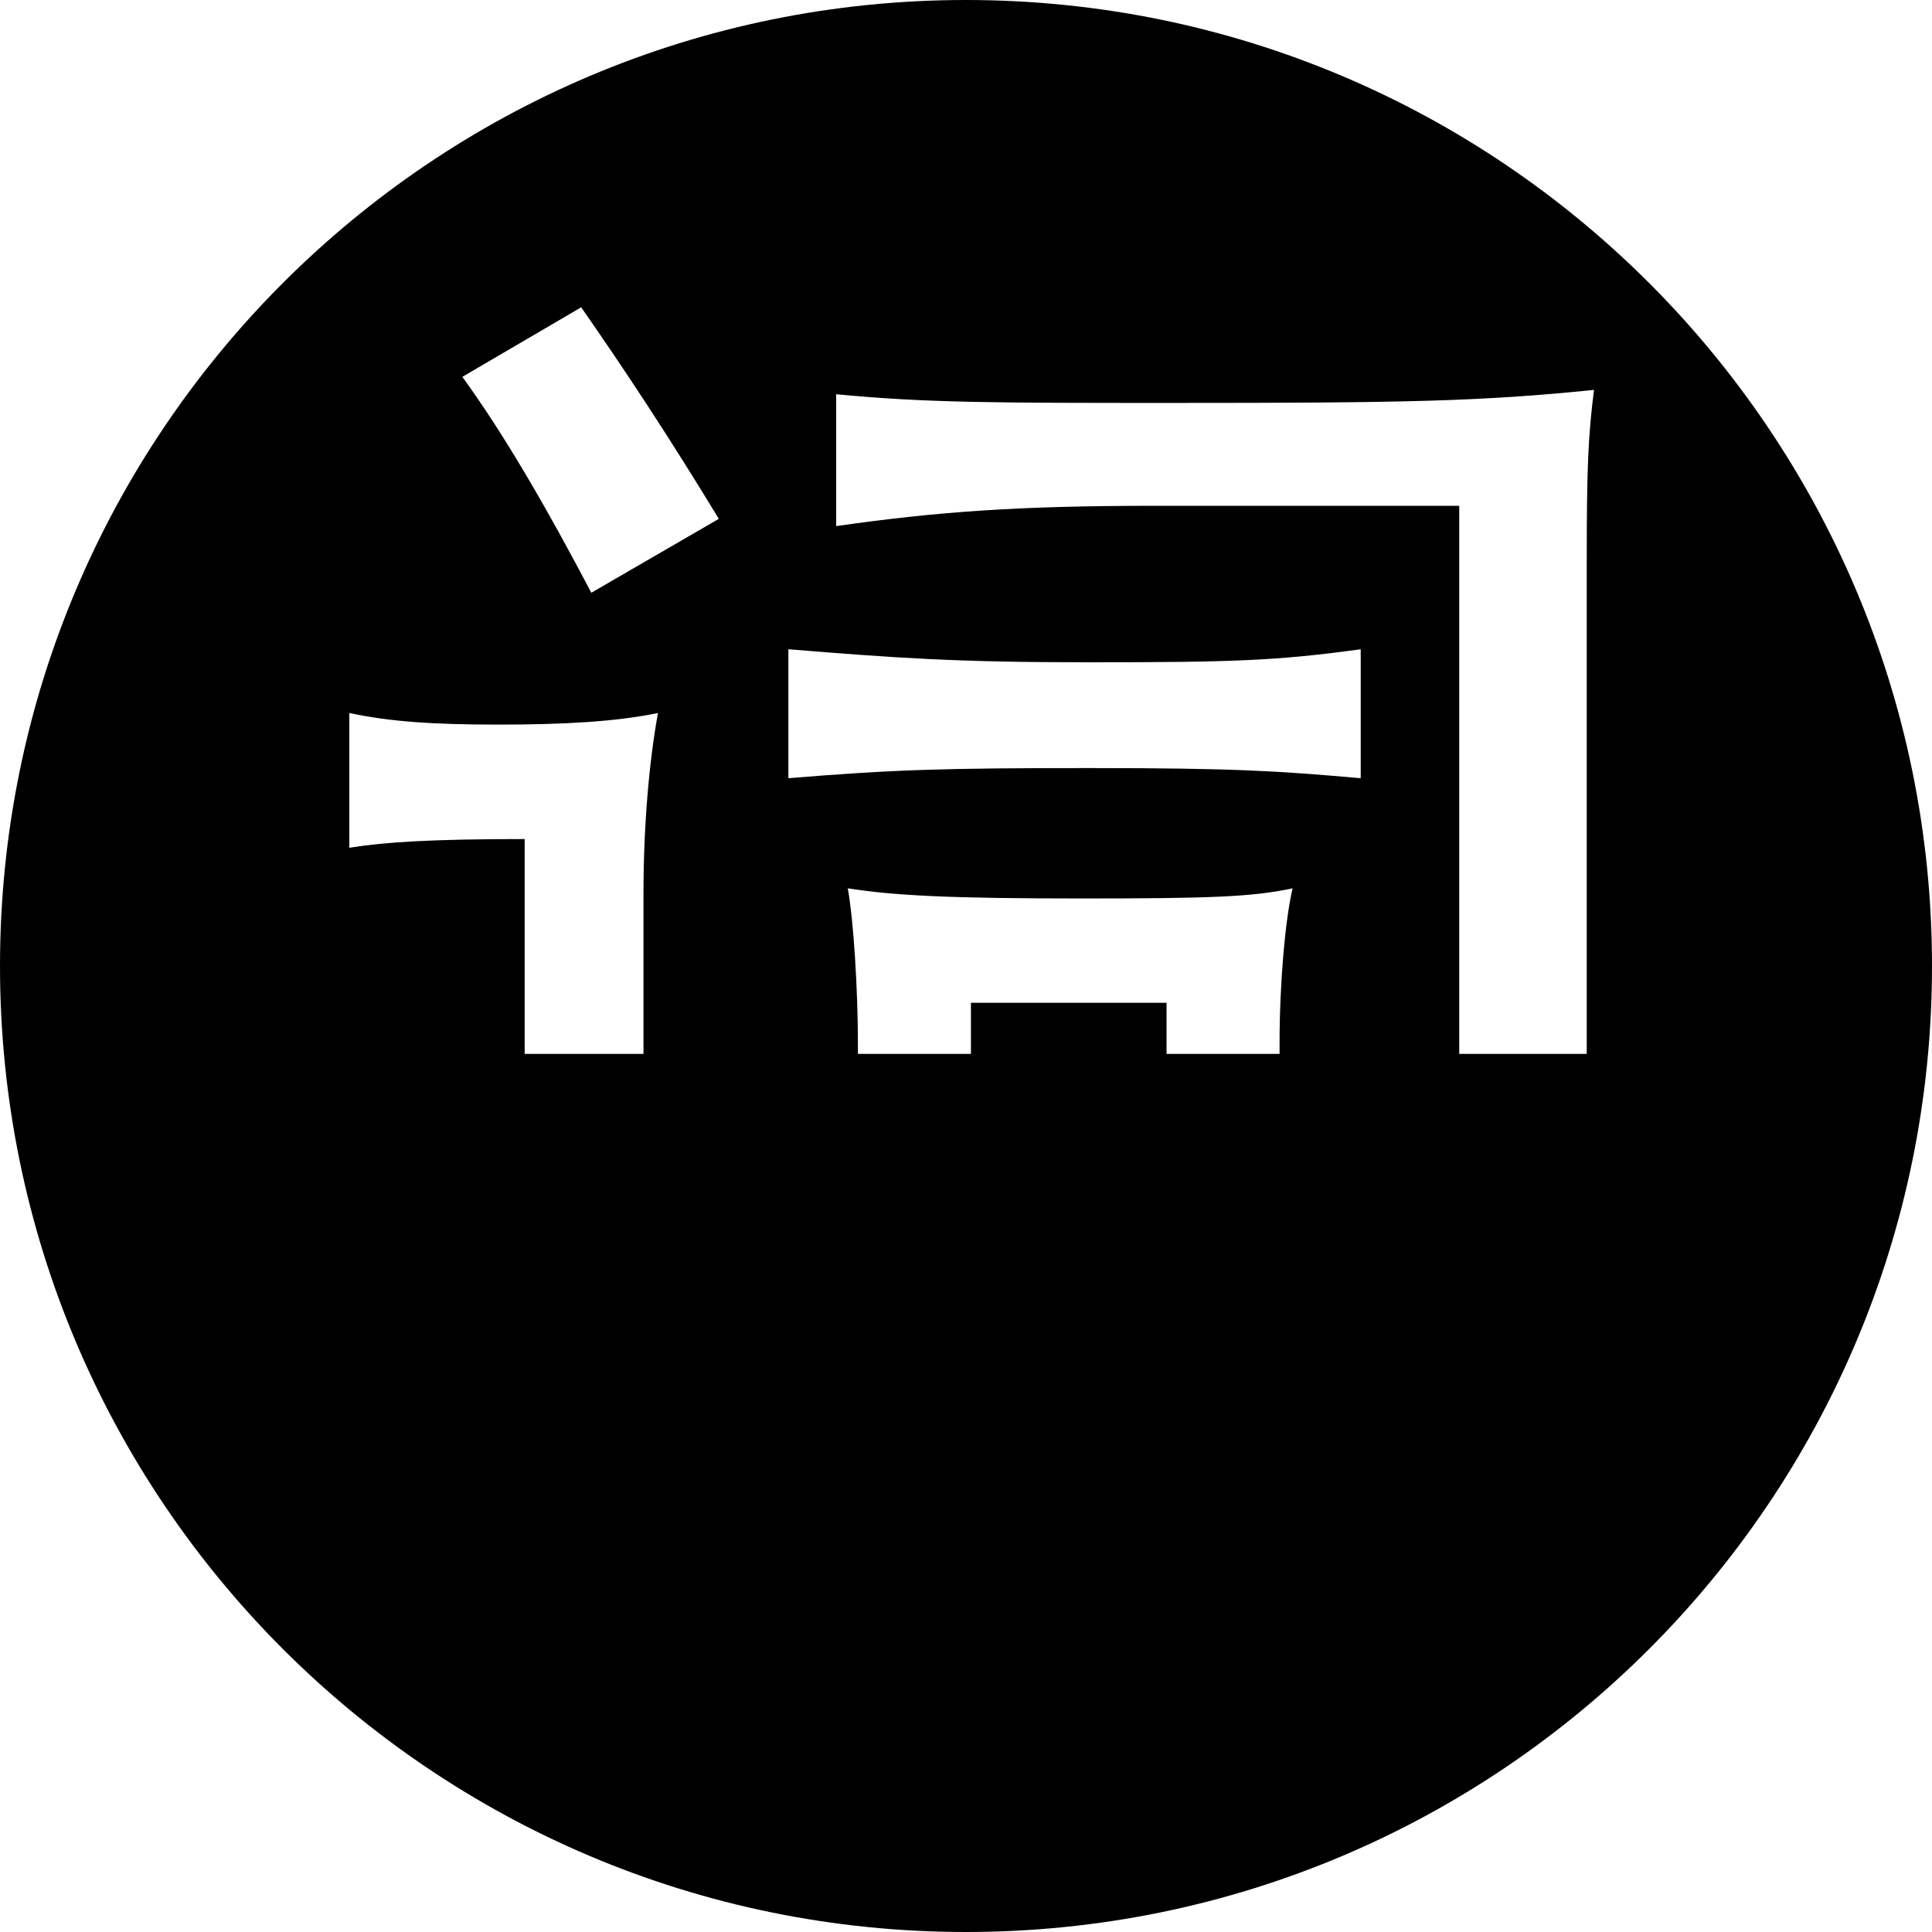 <svg
 xmlns="http://www.w3.org/2000/svg"
 xmlns:xlink="http://www.w3.org/1999/xlink"
 width="200px" height="200px">
<path fill-rule="evenodd"  fill="currentColor"
 d="M100.000,200.000 C44.772,200.000 -0.000,155.228 -0.000,100.000 C-0.000,44.772 44.772,-0.000 100.000,-0.000 C155.228,-0.000 200.000,44.772 200.000,100.000 C200.000,155.228 155.228,200.000 100.000,200.000 ZM133.810,91.959 C129.610,92.859 125.110,93.009 111.911,93.009 C98.261,93.009 92.562,92.709 87.762,91.959 C88.362,95.259 88.812,102.459 88.812,108.159 L88.812,109.1 L100.511,109.1 L100.511,103.809 L120.760,103.809 L120.760,109.1 L132.460,109.1 L132.460,108.009 C132.460,101.709 133.060,95.109 133.810,91.959 ZM36.164,87.759 C39.914,87.159 44.713,86.859 54.313,86.859 L54.313,109.1 L66.613,109.1 L66.613,92.559 C66.613,85.360 67.213,78.760 68.113,73.810 C63.763,74.710 58.363,75.010 51.613,75.010 C44.863,75.010 40.364,74.710 36.164,73.810 L36.164,87.759 ZM60.163,31.812 L47.863,39.011 C52.213,45.011 56.563,52.511 61.213,61.361 L74.412,53.711 C69.312,45.311 64.663,38.261 60.163,31.812 ZM81.612,80.560 C92.562,79.660 97.811,79.510 112.661,79.510 C127.960,79.510 132.310,79.810 140.860,80.560 L140.860,67.210 C132.160,68.410 127.510,68.560 112.661,68.560 C98.861,68.560 92.712,68.110 81.612,67.210 L81.612,80.560 ZM121.510,41.711 C102.911,41.711 96.011,41.711 86.562,40.811 L86.562,54.461 C97.061,52.961 105.461,52.361 119.410,52.361 L151.059,52.361 L151.059,109.1 L164.259,109.1 L164.259,58.061 C164.259,48.311 164.409,45.161 165.009,40.361 C153.309,41.561 145.209,41.711 121.510,41.711 Z"/>
</svg>
